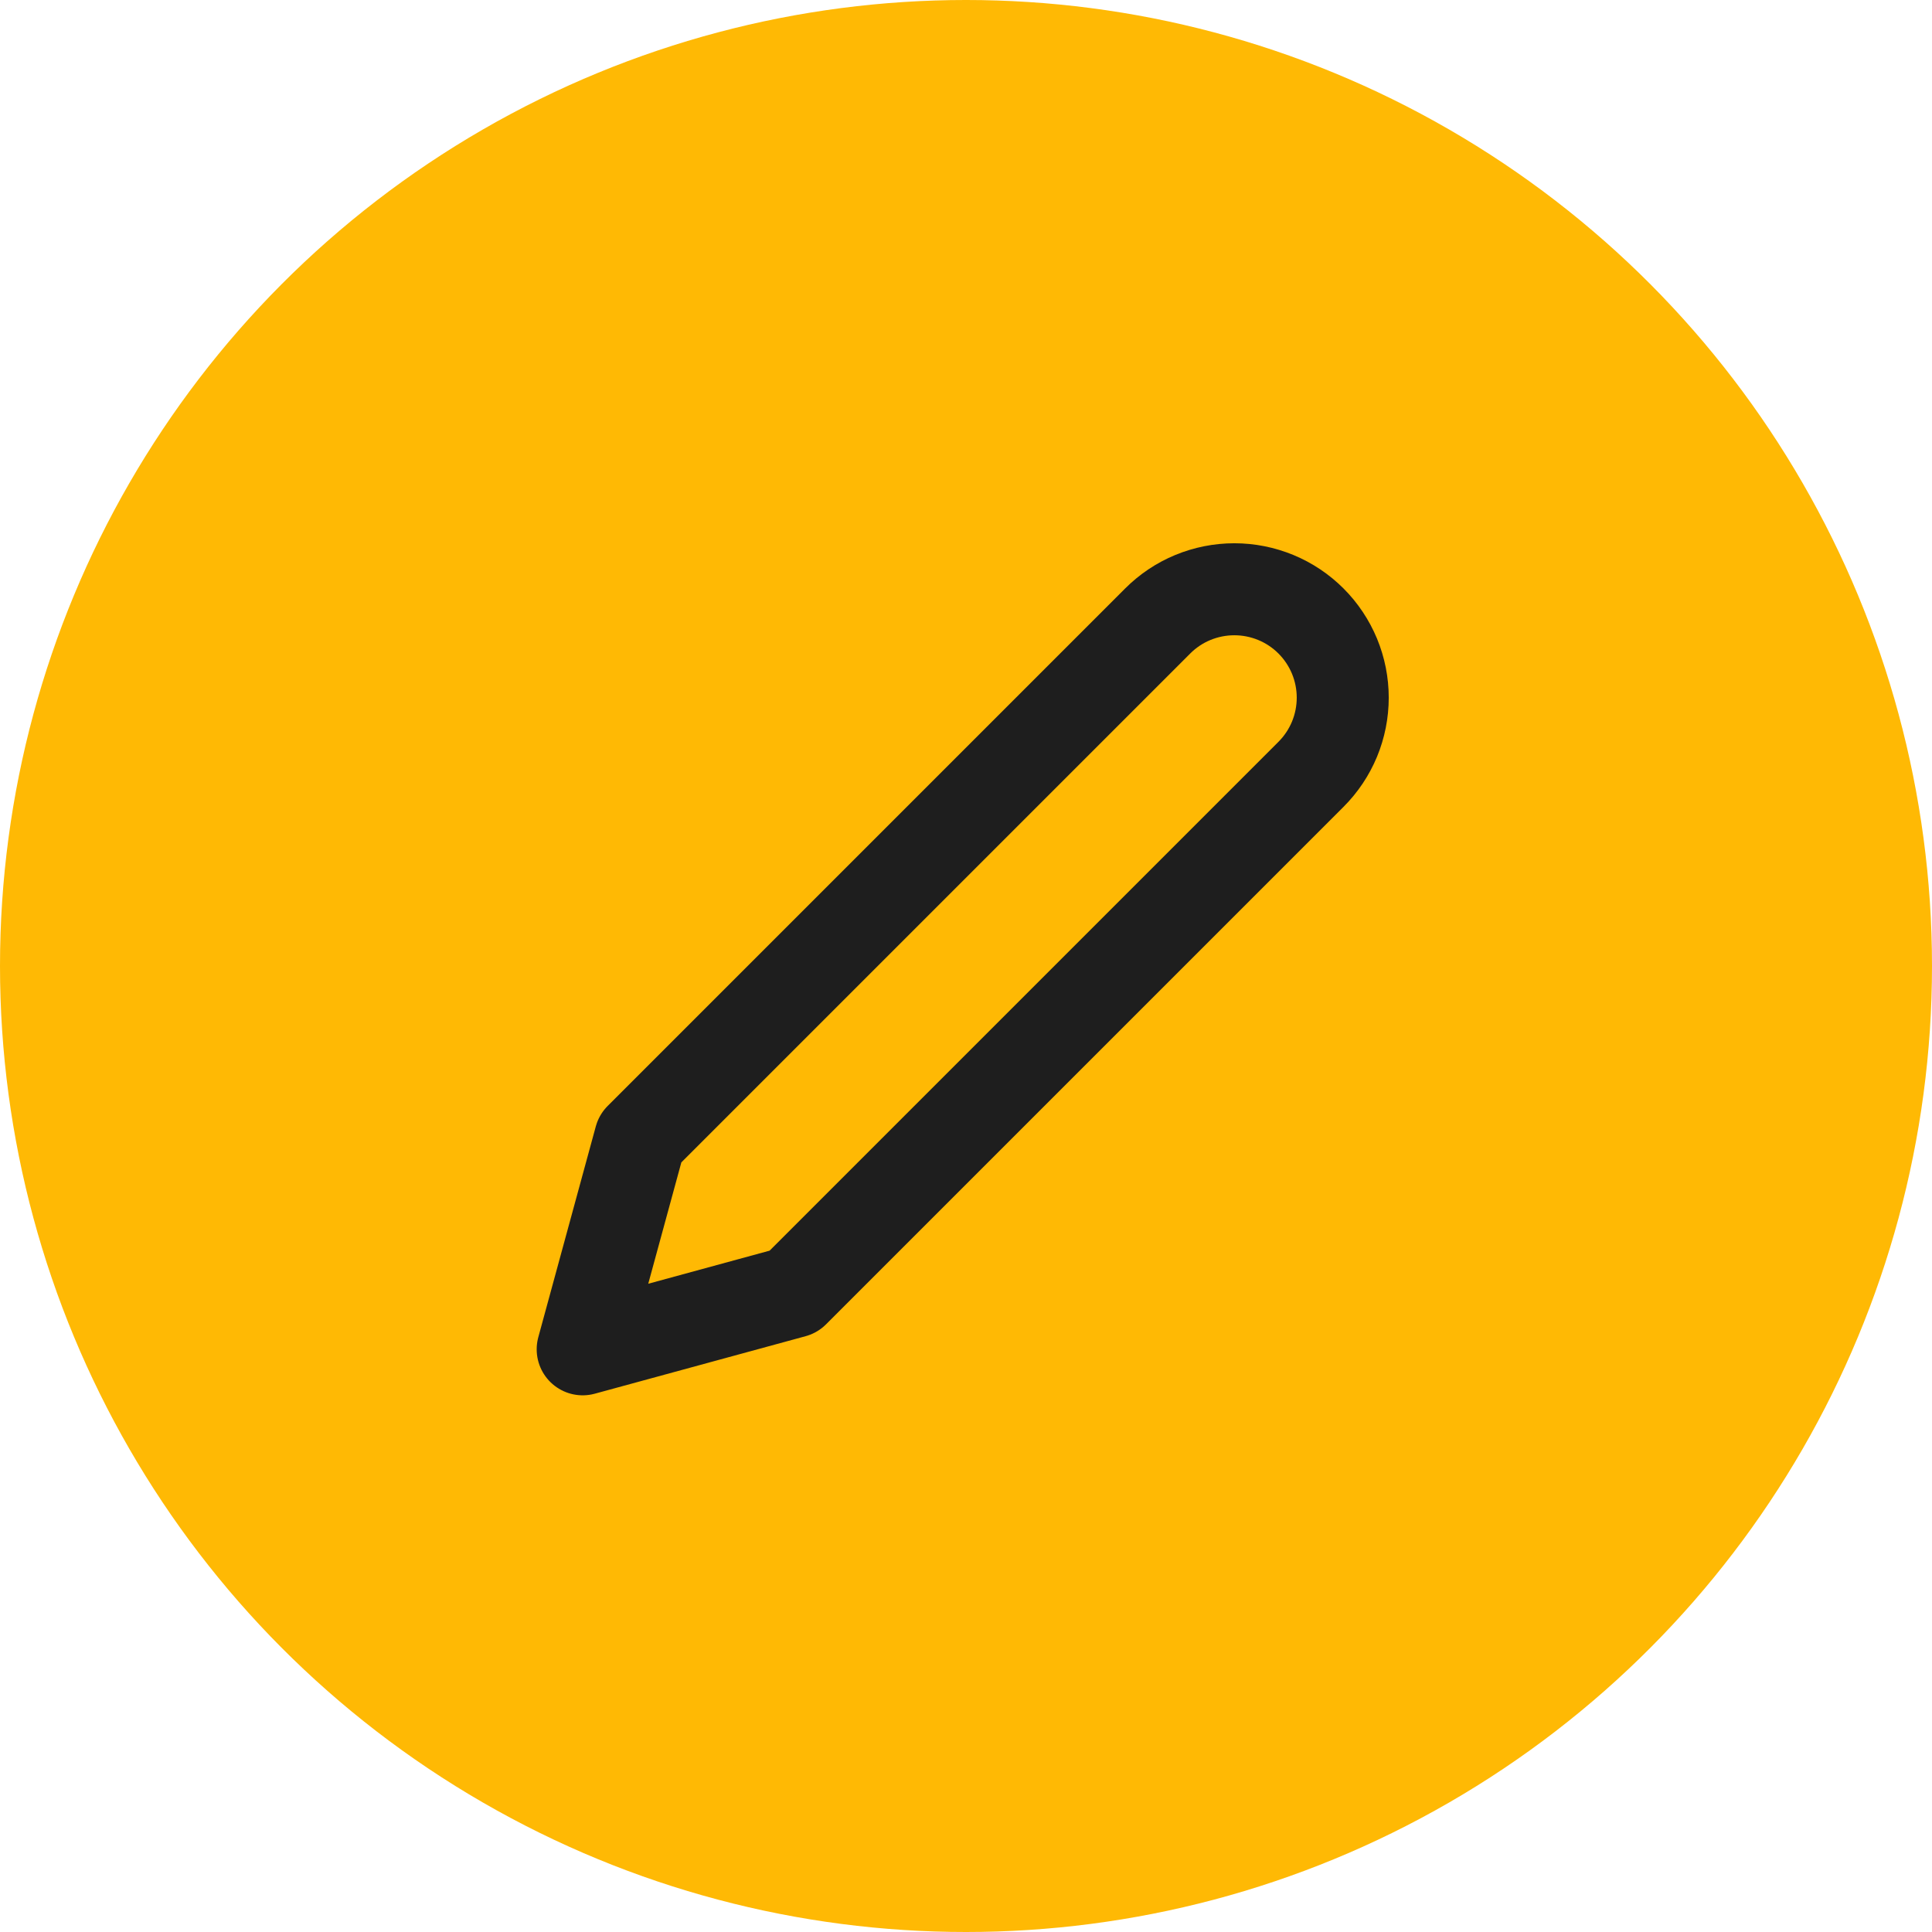 <svg width="42" height="42" viewBox="0 0 42 42" fill="none" xmlns="http://www.w3.org/2000/svg">
<circle cx="21" cy="21" r="21" fill="#FFB904"/>
<g clip-path="url(#clip0_8_40)">
<path d="M25.167 13.5C25.386 13.281 25.645 13.107 25.931 12.989C26.217 12.871 26.524 12.81 26.833 12.81C27.143 12.81 27.449 12.871 27.735 12.989C28.021 13.107 28.281 13.281 28.5 13.5C28.719 13.719 28.892 13.979 29.011 14.265C29.129 14.551 29.19 14.857 29.19 15.167C29.19 15.476 29.129 15.783 29.011 16.069C28.892 16.355 28.719 16.614 28.5 16.833L17.25 28.083L12.667 29.333L13.917 24.75L25.167 13.5Z" stroke="#1E1E1E" stroke-width="2" stroke-linecap="round" stroke-linejoin="round"/>
</g>
<defs>
<clipPath id="clip0_8_40">
<rect width="20" height="20" fill="white" transform="translate(11 11)"/>
</clipPath>
</defs>
</svg>
